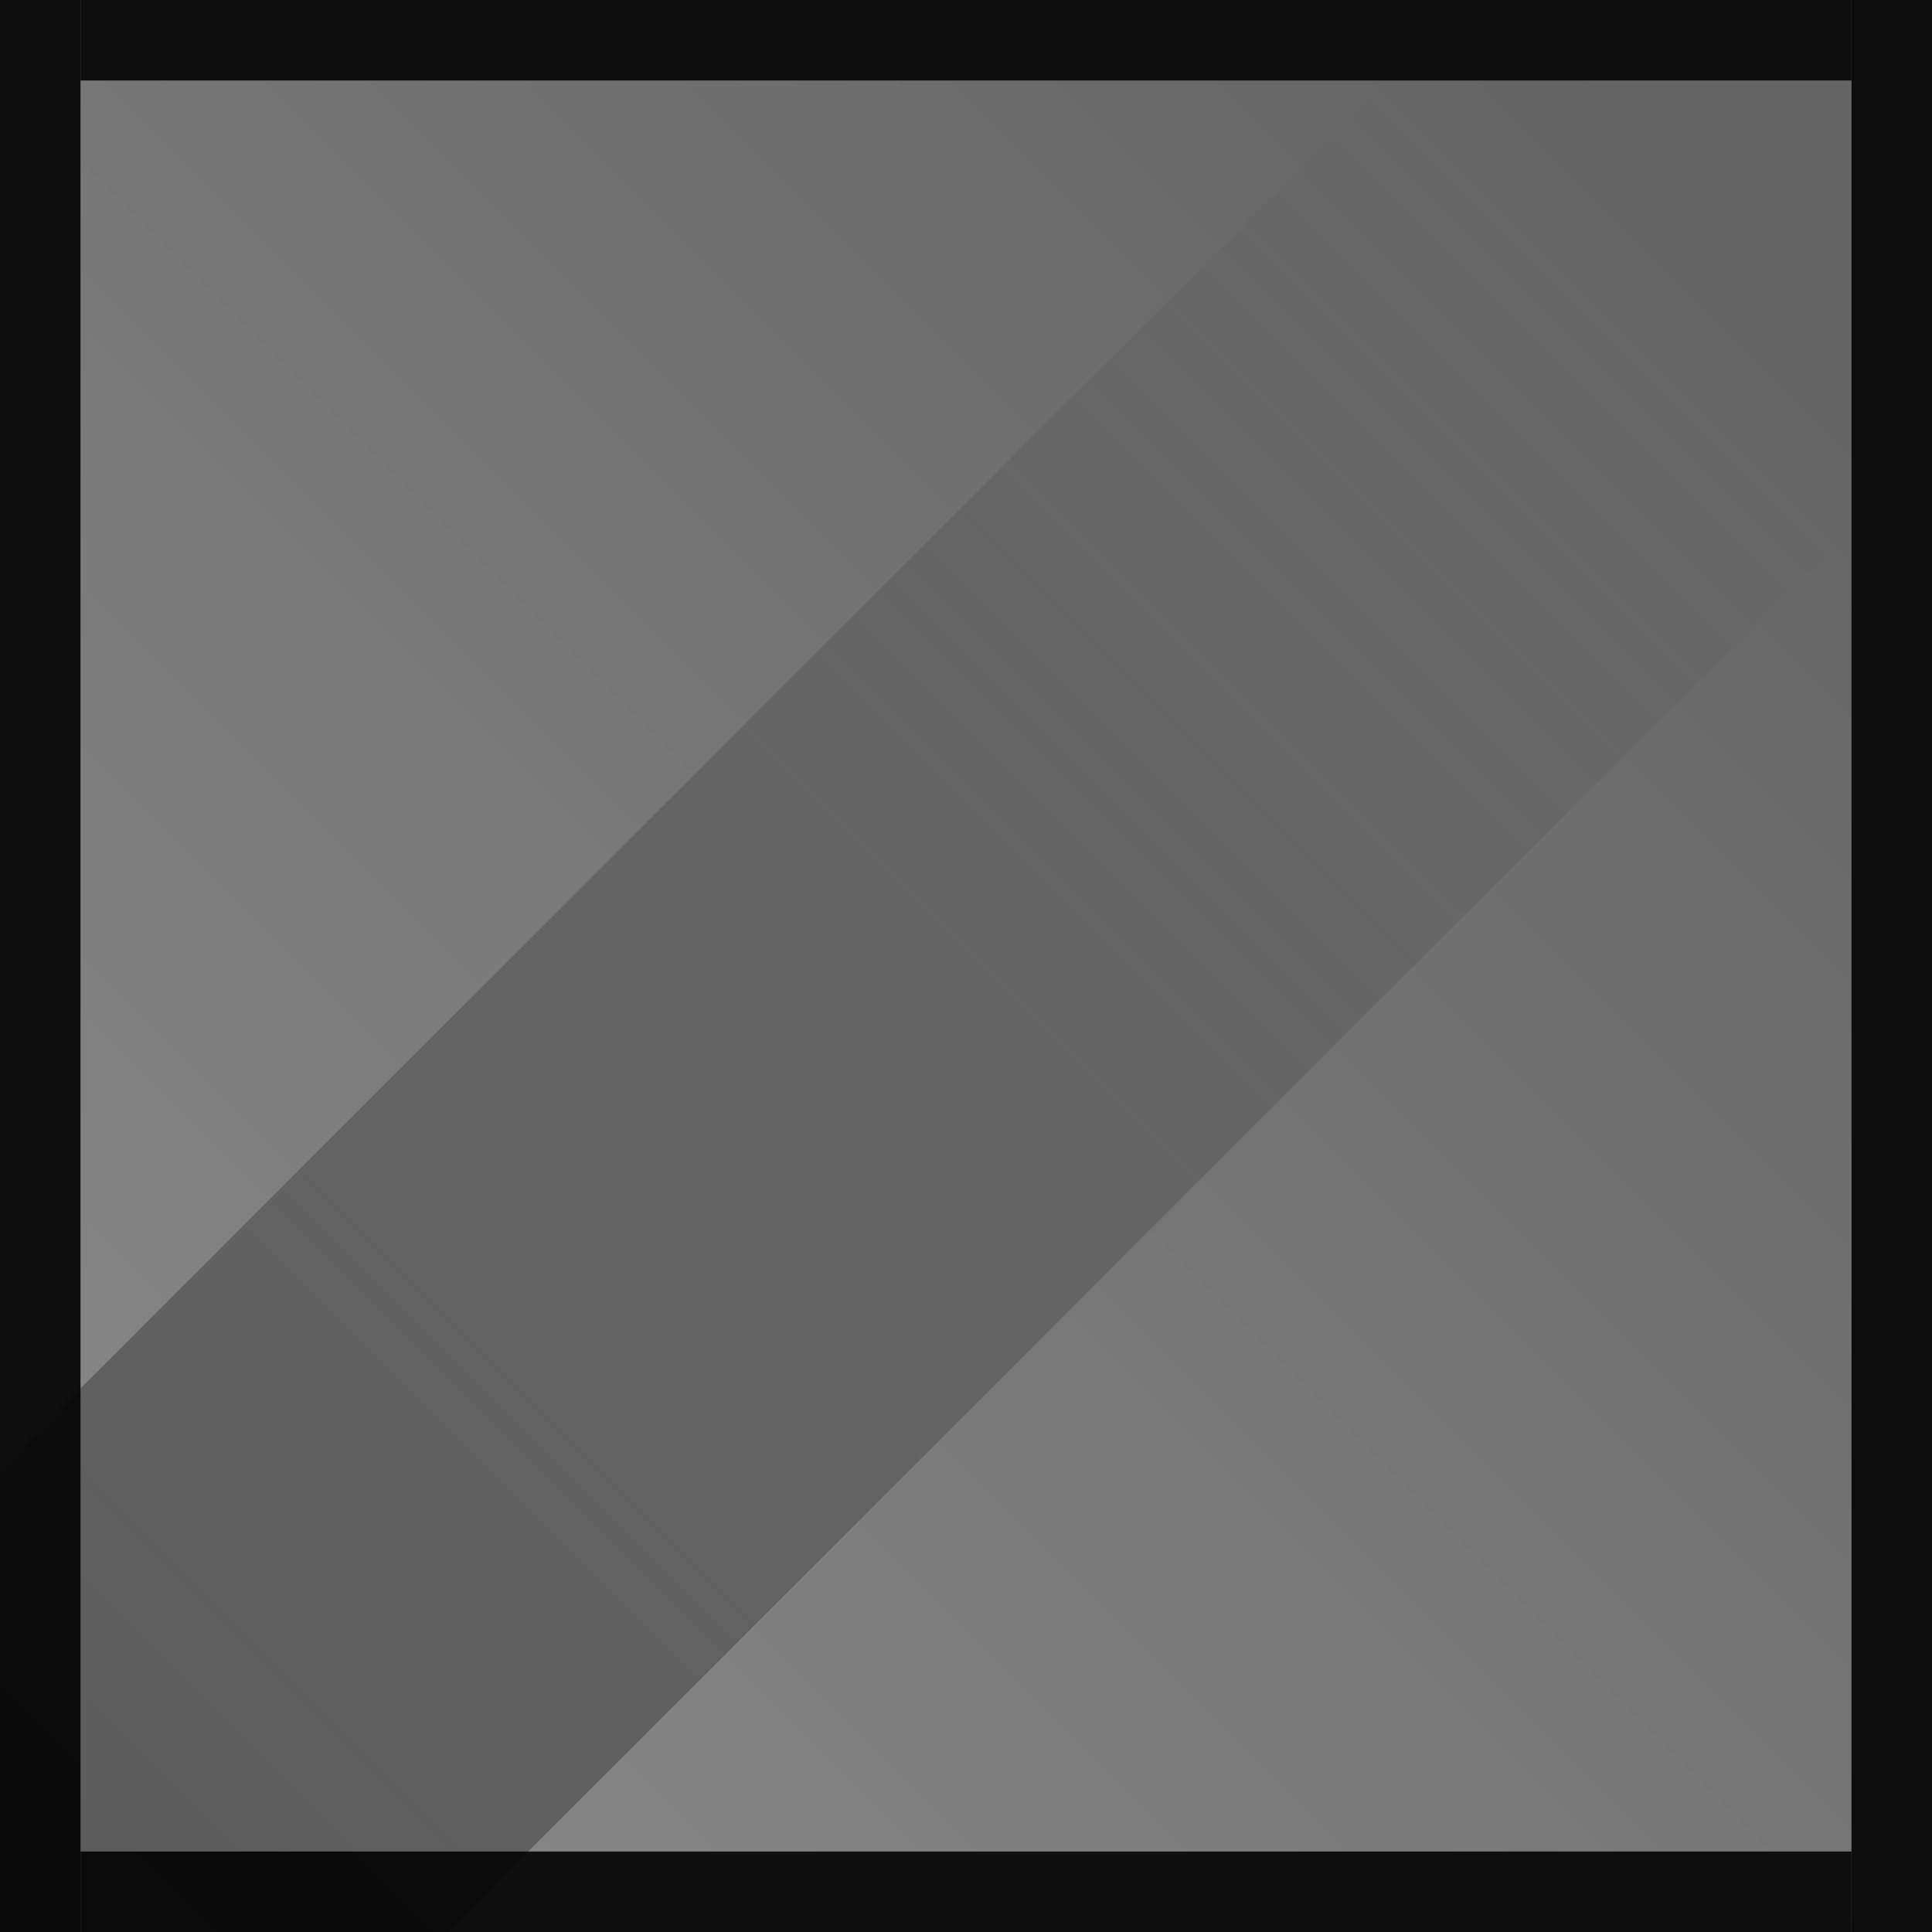 <?xml version="1.0" encoding="UTF-8" standalone="no"?>
<svg
   xmlns:dc="http://purl.org/dc/elements/1.1/"
   xmlns:cc="http://creativecommons.org/ns#"
   xmlns:rdf="http://www.w3.org/1999/02/22-rdf-syntax-ns#"
   xmlns:svg="http://www.w3.org/2000/svg"
   xmlns="http://www.w3.org/2000/svg"
   xmlns:xlink="http://www.w3.org/1999/xlink"
   xmlns:sodipodi="http://sodipodi.sourceforge.net/DTD/sodipodi-0.dtd"
   xmlns:inkscape="http://www.inkscape.org/namespaces/inkscape"
   inkscape:export-ydpi="90.000000"
   inkscape:export-xdpi="90.000000"
   width="24"
   height="24"
   id="svg11300"
   sodipodi:version="0.32"
   inkscape:version="1.0.1 (1.0.1+r73)"
   sodipodi:docname="mini-semi-transparent-hover.svg"
   inkscape:output_extension="org.inkscape.output.svg.inkscape"
   version="1.0"
   style="display:inline;enable-background:new">
  <rect width="100%" height="100%" fill="#808080" stroke="none"/>
  <sodipodi:namedview
     stroke="#ef2929"
     fill="#f57900"
     id="base"
     pagecolor="#8c8c8c"
     bordercolor="#ff5e00"
     borderopacity="1"
     inkscape:pageopacity="1"
     inkscape:pageshadow="2"
     inkscape:zoom="16"
     inkscape:cx="-5.398489"
     inkscape:cy="11.051647"
     inkscape:current-layer="layer1"
     showgrid="true"
     inkscape:grid-bbox="true"
     inkscape:document-units="px"
     inkscape:showpageshadow="false"
     inkscape:window-width="1920"
     inkscape:window-height="1000"
     inkscape:window-x="0"
     inkscape:window-y="0"
     width="400px"
     height="300px"
     inkscape:snap-nodes="false"
     inkscape:snap-bbox="true"
     gridtolerance="10000"
     inkscape:object-nodes="true"
     inkscape:snap-grids="true"
     showguides="true"
     inkscape:guide-bbox="true"
     inkscape:window-maximized="1"
     inkscape:bbox-nodes="true"
     inkscape:bbox-paths="false"
     inkscape:snap-bbox-edge-midpoints="false"
     inkscape:snap-bbox-midpoints="false"
     objecttolerance="10000"
     guidetolerance="10000"
     borderlayer="true"
     showborder="true"
     guidecolor="#ff0b00"
     guideopacity="1"
     guidehicolor="#001aff"
     guidehiopacity="0.498"
     inkscape:snap-smooth-nodes="true"
     inkscape:snap-to-guides="true"
     inkscape:document-rotation="0">
    <inkscape:grid
       type="xygrid"
       id="grid3123"
       empspacing="4"
       visible="true"
       enabled="true"
       snapvisiblegridlinesonly="true" />
  </sodipodi:namedview>
  <defs
     id="defs3">
    <linearGradient
       inkscape:collect="always"
       xlink:href="#linearGradient846"
       id="linearGradient848"
       x1="0"
       y1="289"
       x2="24"
       y2="289"
       gradientUnits="userSpaceOnUse"
       gradientTransform="matrix(1.476,0,0,1.476,-217.179,-214.412)" />
    <linearGradient
       inkscape:collect="always"
       id="linearGradient846">
      <stop
         style="stop-color:#ffffff;stop-opacity:1;"
         offset="0"
         id="stop842" />
      <stop
         style="stop-color:#ffffff;stop-opacity:0;"
         offset="1"
         id="stop844" />
    </linearGradient>
    <linearGradient
       inkscape:collect="always"
       xlink:href="#linearGradient878"
       id="linearGradient880"
       x1="0.097"
       y1="289.295"
       x2="29"
       y2="289.295"
       gradientUnits="userSpaceOnUse"
       gradientTransform="matrix(1,0,0,1.478,-212.539,-215.654)" />
    <linearGradient
       inkscape:collect="always"
       id="linearGradient878">
      <stop
         style="stop-color:#000000;stop-opacity:1;"
         offset="0"
         id="stop874" />
      <stop
         style="stop-color:#000000;stop-opacity:0;"
         offset="1"
         id="stop876" />
    </linearGradient>
  </defs>
  <g
     style="display:inline"
     inkscape:groupmode="layer"
     inkscape:label="Base"
     id="layer1"
     transform="translate(0,-276)">
    <rect
       style="display:inline;opacity:0.45;fill:#444444;fill-opacity:1;stroke:none;stroke-width:0.917;enable-background:new"
       id="rect5315"
       width="22"
       height="22"
       x="1"
       y="-299"
       transform="scale(1,-1)" />
    <rect
       style="display:inline;opacity:0.3;fill:url(#linearGradient848);fill-opacity:1;stroke-width:0.295;paint-order:markers fill stroke;enable-background:new"
       id="rect840"
       width="35.417"
       height="32.465"
       x="-217.179"
       y="195.833"
       transform="rotate(-45)" />
    <rect
       y="-300"
       x="-23"
       height="1"
       width="22"
       id="rect5319-6-7"
       style="display:inline;opacity:0.9;fill:#000000;fill-opacity:1;stroke:none;stroke-width:0.957;enable-background:new"
       transform="scale(-1)" />
    <rect
       style="display:inline;opacity:0.35;fill:url(#linearGradient880);fill-opacity:1;stroke-width:0.132;paint-order:markers fill stroke;enable-background:new"
       id="rect840-5"
       width="28.903"
       height="8"
       x="-212.441"
       y="208.065"
       transform="rotate(-45)" />
    <rect
       y="1.8369702e-14"
       x="-300"
       height="1"
       width="24"
       id="rect5319"
       style="display:inline;opacity:0.9;fill:#000000;fill-opacity:1;stroke:none;stroke-width:1;enable-background:new"
       transform="rotate(-90)" />
    <rect
       y="23"
       x="-300"
       height="1"
       width="24"
       id="rect5319-3"
       style="display:inline;opacity:0.9;fill:#000000;fill-opacity:1;stroke:none;stroke-width:1;enable-background:new"
       transform="rotate(-90)" />
    <rect
       y="-277"
       x="-23"
       height="1"
       width="22"
       id="rect5319-6"
       style="display:inline;opacity:0.9;fill:#000000;fill-opacity:1;stroke:none;stroke-width:0.957;enable-background:new"
       transform="scale(-1)" />
  </g>
</svg>
